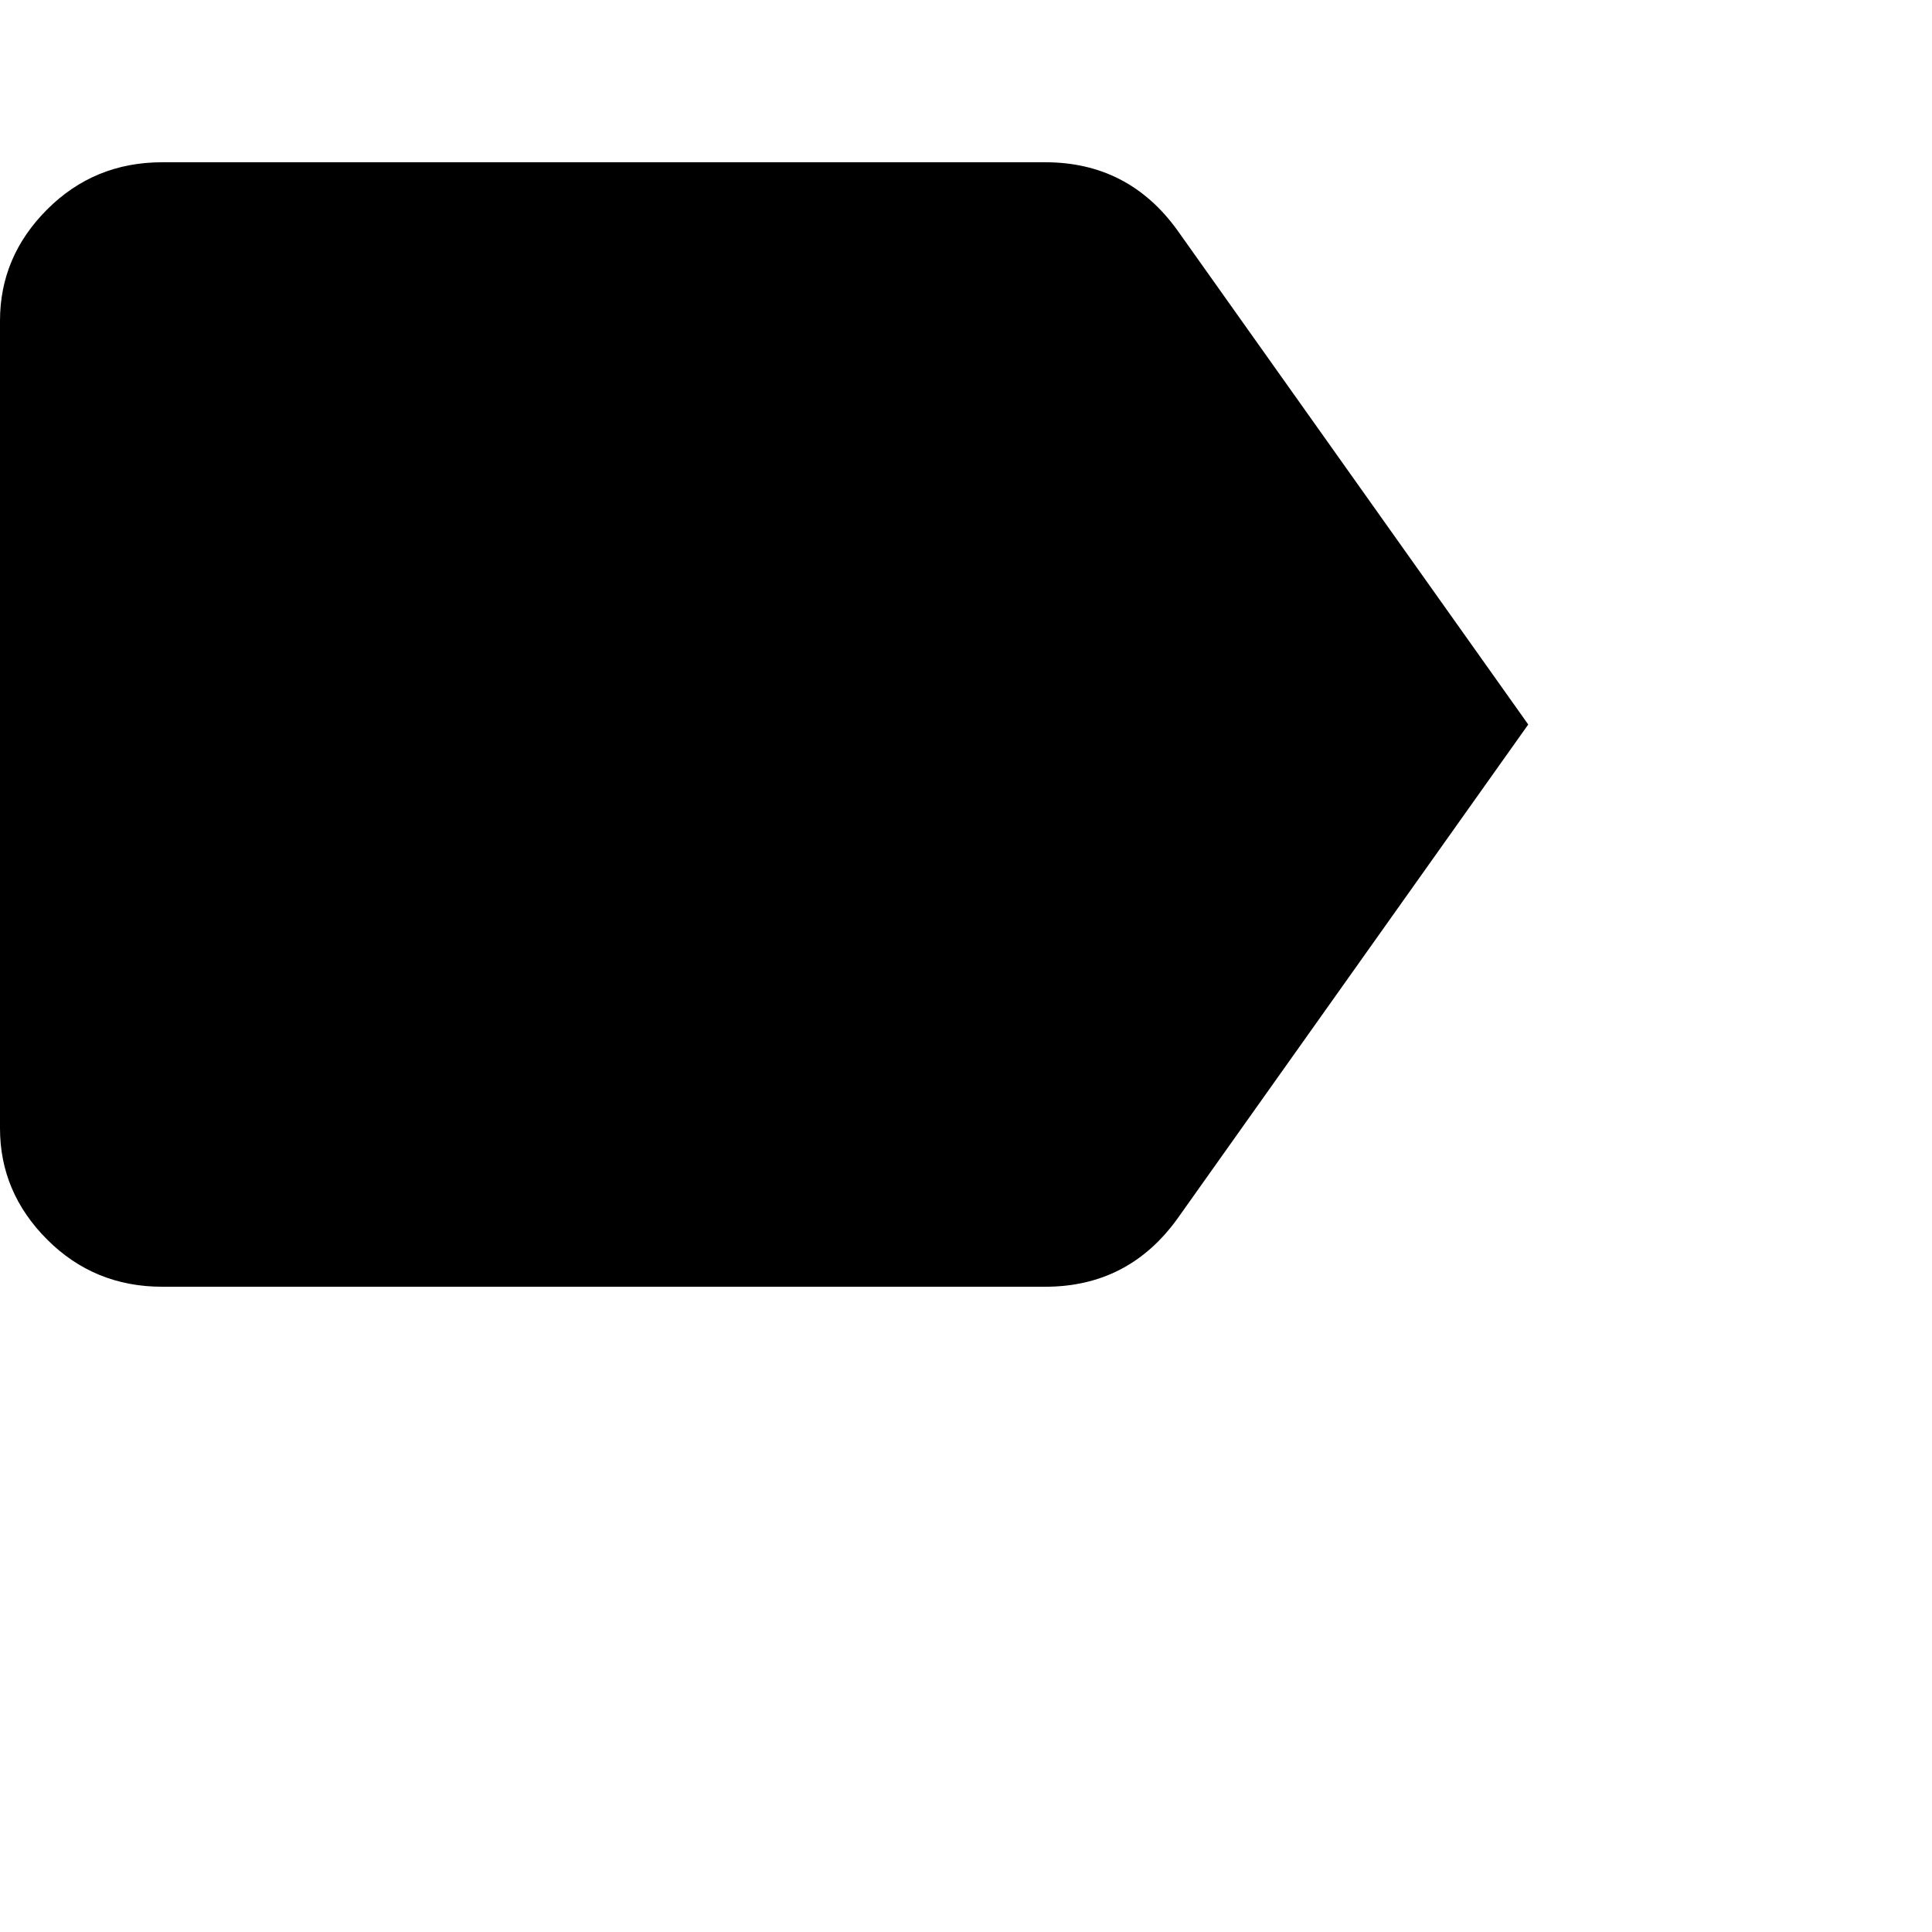 <svg xmlns="http://www.w3.org/2000/svg" version="1.1" viewBox="0 0 512 512" fill="currentColor"><path fill="currentColor" d="m312 61l93 131l-93 131q-13 18-35 18H43q-18 0-30.5-12.5T0 299V85q0-17 12.5-29.5T43 43h234q22 0 35 18"/></svg>